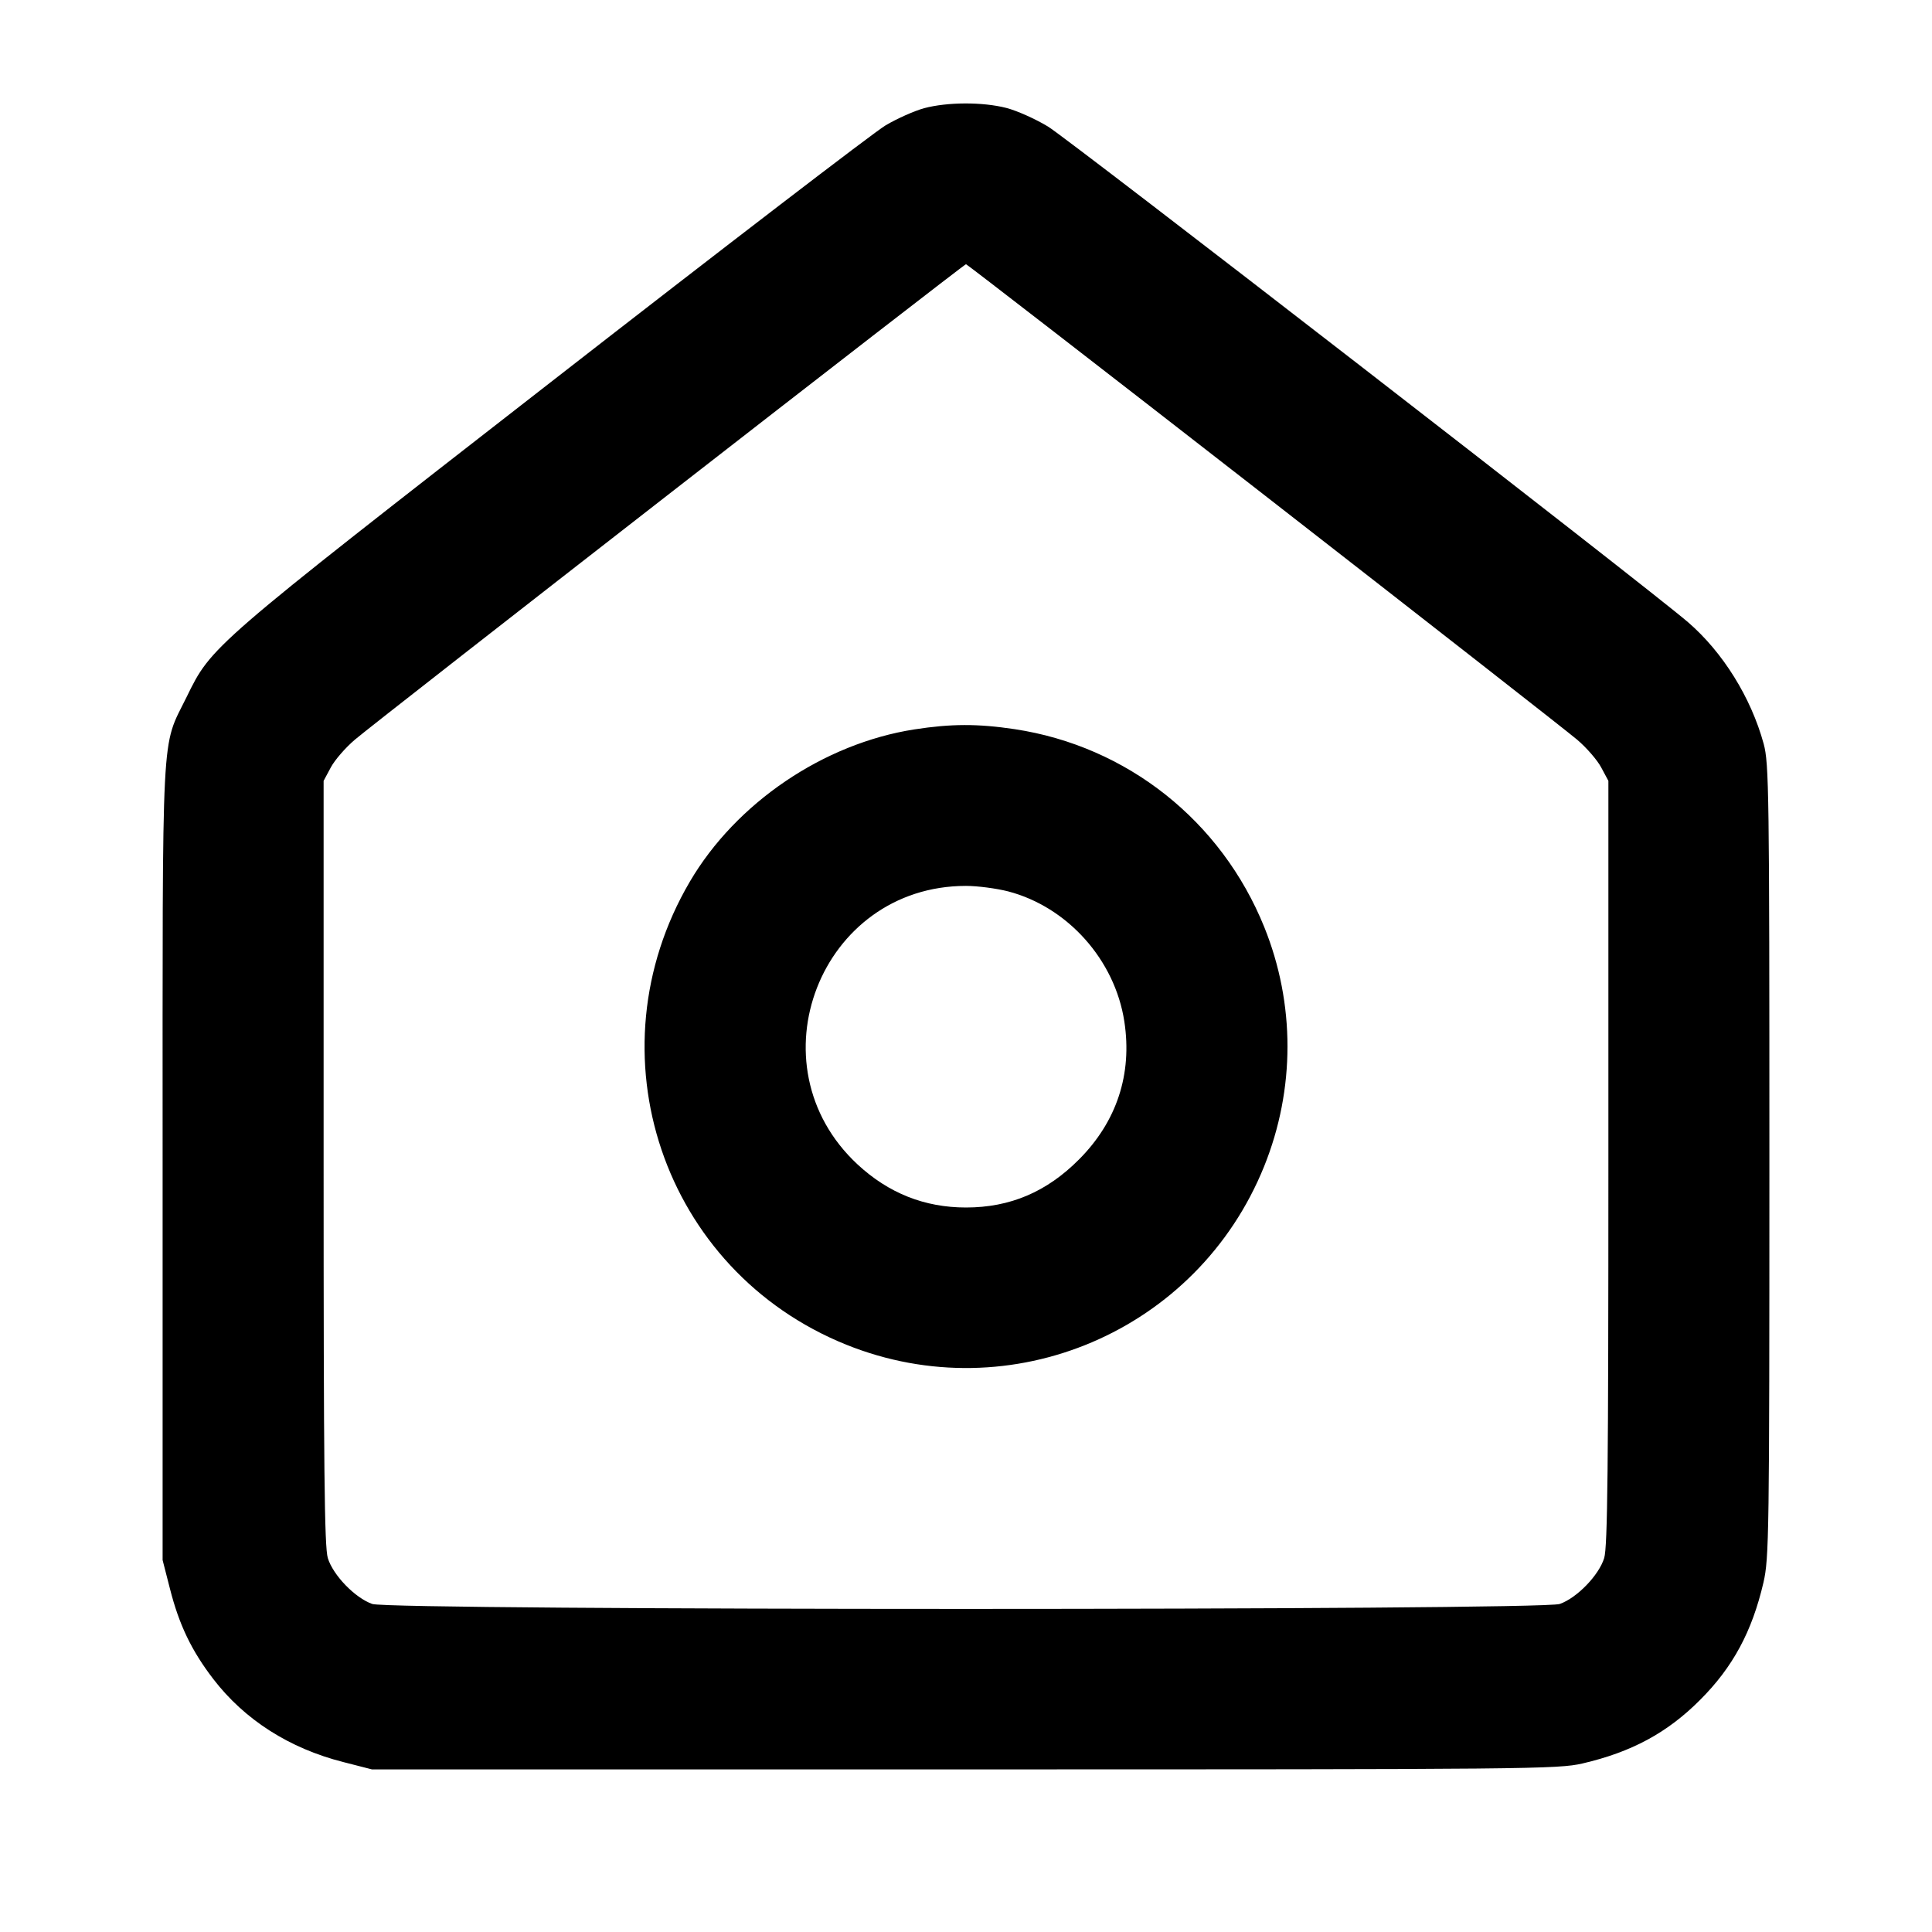 <svg width="24" height="24" viewBox="0 0 24 24" fill="none" xmlns="http://www.w3.org/2000/svg"><path d="M11.480 1.344 C 11.359 1.377,11.143 1.473,11.000 1.558 C 10.857 1.643,8.986 3.078,6.842 4.747 C 2.607 8.043,2.629 8.023,2.318 8.659 C 1.999 9.310,2.020 8.900,2.020 14.440 L 2.020 19.380 2.111 19.735 C 2.225 20.184,2.379 20.505,2.650 20.858 C 3.038 21.363,3.594 21.719,4.265 21.889 L 4.620 21.980 11.980 21.980 C 19.013 21.980,19.354 21.977,19.660 21.906 C 20.269 21.764,20.711 21.526,21.118 21.118 C 21.526 20.711,21.764 20.269,21.906 19.660 C 21.976 19.357,21.980 19.075,21.980 14.420 C 21.980 9.830,21.975 9.483,21.909 9.240 C 21.752 8.665,21.401 8.101,20.969 7.729 C 20.472 7.301,13.283 1.733,13.020 1.573 C 12.866 1.479,12.633 1.375,12.502 1.341 C 12.206 1.265,11.770 1.267,11.480 1.344 M15.700 6.145 C 17.724 7.720,19.475 9.089,19.591 9.188 C 19.708 9.287,19.843 9.443,19.891 9.534 L 19.980 9.700 19.980 14.440 C 19.980 18.237,19.970 19.215,19.928 19.354 C 19.863 19.567,19.591 19.849,19.376 19.925 C 19.143 20.007,4.857 20.007,4.624 19.925 C 4.409 19.849,4.137 19.567,4.072 19.354 C 4.030 19.215,4.020 18.237,4.020 14.440 L 4.020 9.700 4.109 9.534 C 4.157 9.443,4.292 9.287,4.409 9.188 C 4.683 8.954,11.974 3.282,12.000 3.282 C 12.011 3.282,13.676 4.570,15.700 6.145 M11.358 9.061 C 10.230 9.237,9.143 9.974,8.569 10.953 C 7.320 13.083,8.233 15.785,10.512 16.704 C 12.558 17.528,14.877 16.538,15.704 14.488 C 16.090 13.530,16.090 12.469,15.705 11.516 C 15.172 10.197,14.001 9.269,12.605 9.058 C 12.144 8.989,11.816 8.990,11.358 9.061 M12.523 11.073 C 13.262 11.266,13.850 11.924,13.967 12.690 C 14.067 13.343,13.873 13.933,13.403 14.404 C 13.002 14.807,12.547 15.000,12.000 15.000 C 11.485 15.000,11.038 14.822,10.653 14.465 C 9.323 13.229,10.189 11.005,12.000 11.005 C 12.143 11.005,12.378 11.036,12.523 11.073 " stroke="none" fill-rule="evenodd" fill="black"></path></svg>